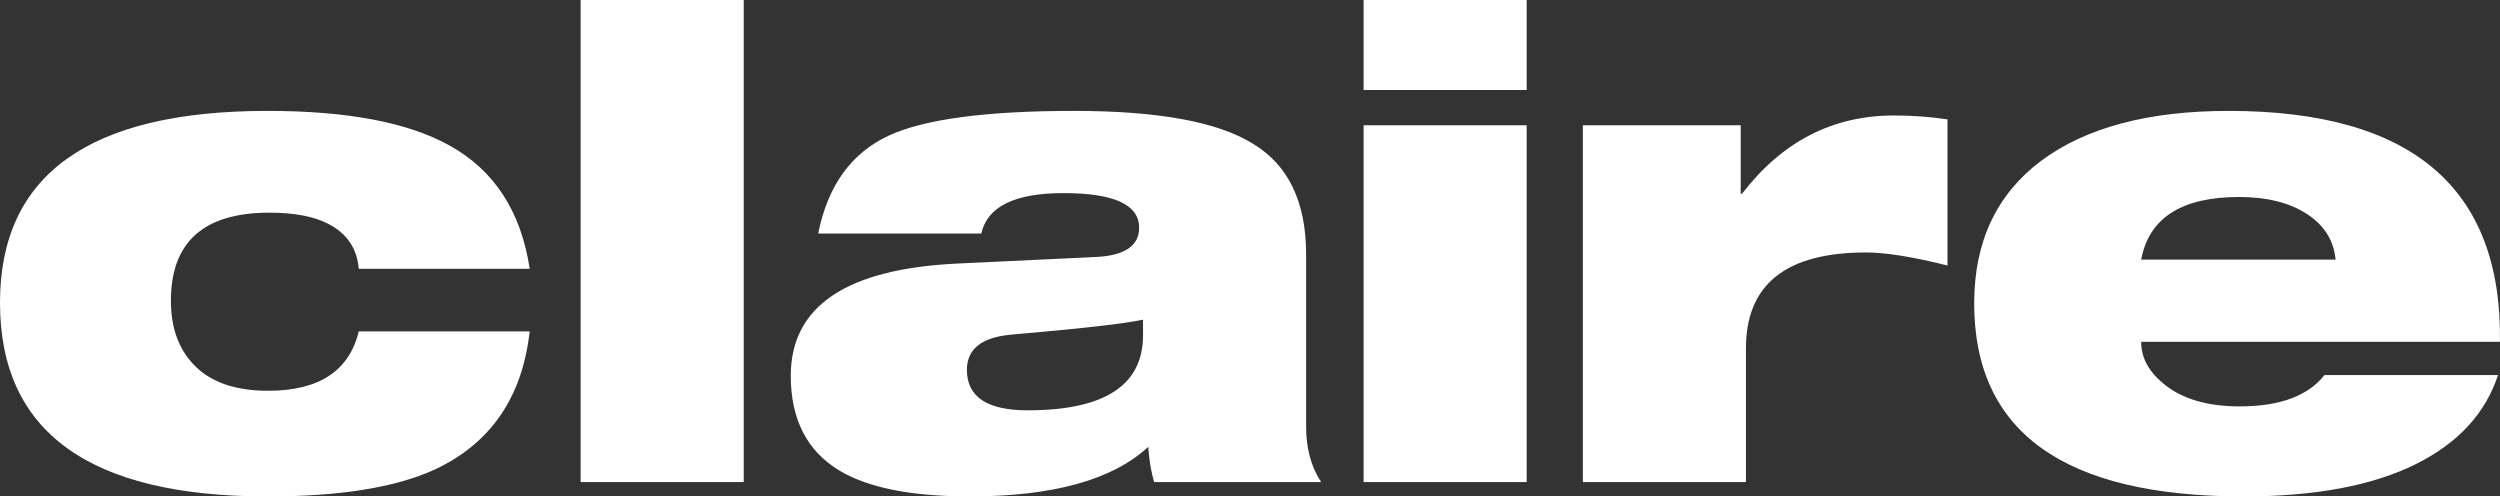 <?xml version="1.0" encoding="utf-8"?>
<!-- Generator: Adobe Illustrator 26.4.1, SVG Export Plug-In . SVG Version: 6.00 Build 0)  -->
<svg version="1.1" id="Isolation_Mode" xmlns="http://www.w3.org/2000/svg" xmlns:xlink="http://www.w3.org/1999/xlink" x="0px"
	 y="0px" viewBox="0 0 1065.41 211.56" style="enable-background:new 0 0 1065.41 211.56;" xml:space="preserve">
<rect x="0" y="0" width="1065.41" height="211.56" fill="#333333" stroke="none"/>
<style type="text/css">
	.st0{fill:#FFFFFF;}
</style>
<path class="st0" d="M225.74,114.54H152.9c-0.74-8.71-5.1-15.1-13.07-19.18c-6.12-3.15-14.46-4.73-25.02-4.73
	c-27.98,0-41.98,12.51-41.98,37.53c0,11.86,3.52,21.22,10.56,28.08s17.33,10.29,30.86,10.29c21.68,0,34.57-8.43,38.64-25.3h72.84
	c-3.15,28.17-16.68,47.82-40.59,58.94c-16.68,7.6-40.4,11.4-71.17,11.4C37.99,211.56,0,184.04,0,128.99
	C0,74.5,37.99,47.26,113.98,47.26c34.1,0,59.95,4.91,77.56,14.73C210.63,72.56,222.03,90.07,225.74,114.54z M247.45,205.44V0h69.5
	v205.44H247.45z M418.18,99.52h-69.5c4.08-20.39,14.08-34.29,30.02-41.7c15.2-7.04,41.52-10.56,78.95-10.56
	c35.77,0,61.16,4.63,76.17,13.9c15.2,9.08,22.8,24.83,22.8,47.26v73.39c0,9.27,2.13,17.14,6.39,23.63h-71.17
	c-1.3-4.45-2.13-9.45-2.5-15.01c-15.2,14.09-40.59,21.13-76.17,21.13c-24.84,0-43.37-3.71-55.6-11.12
	C343.86,192.1,337,178.66,337,160.13c0-29.65,23.72-45.59,71.17-47.82l58.66-2.78c12.42-0.56,18.63-4.73,18.63-12.51
	c0-9.82-10.75-14.73-32.25-14.73C432.45,82.29,420.77,88.03,418.18,99.52z M487.12,142.89v-6.67c-7.41,1.67-26.13,3.8-56.16,6.39
	c-12.6,1.11-18.9,6.12-18.9,15.01c0,11.49,8.62,17.24,25.85,17.24C470.72,174.86,487.12,164.21,487.12,142.89z M581.12,205.44V53.38
	h69.5v152.07H581.12z M581.12,38.36V0h69.5v38.36H581.12z M674.56,205.44V53.38h67.27v29.19h0.56
	c17.05-22.24,38.64-33.36,64.77-33.36c7.79,0,15.39,0.56,22.8,1.67v62.27c-14.83-3.71-26.41-5.56-34.75-5.56
	c-34.1,0-51.15,13.62-51.15,40.87v56.99H674.56z M912.49,110.64h82.85c-0.74-8.16-4.82-14.64-12.23-19.46
	c-7.42-4.82-17.05-7.23-28.92-7.23C929.73,83.96,915.83,92.85,912.49,110.64z M990.61,159.85h73.95
	c-5.37,16.31-16.96,28.91-34.75,37.81c-18.53,9.27-43.09,13.9-73.67,13.9c-76.54,0-114.81-27.43-114.81-82.29
	c0-26.13,9.45-46.33,28.35-60.6c19.09-14.27,45.78-21.41,80.07-21.41c78.02,0,116.57,32.8,115.64,98.41h-152.9
	c0,6.67,3.15,12.6,9.46,17.79c7.78,6.49,18.62,9.73,32.52,9.73C971.52,173.19,983.57,168.75,990.61,159.85z"/>
</svg>
